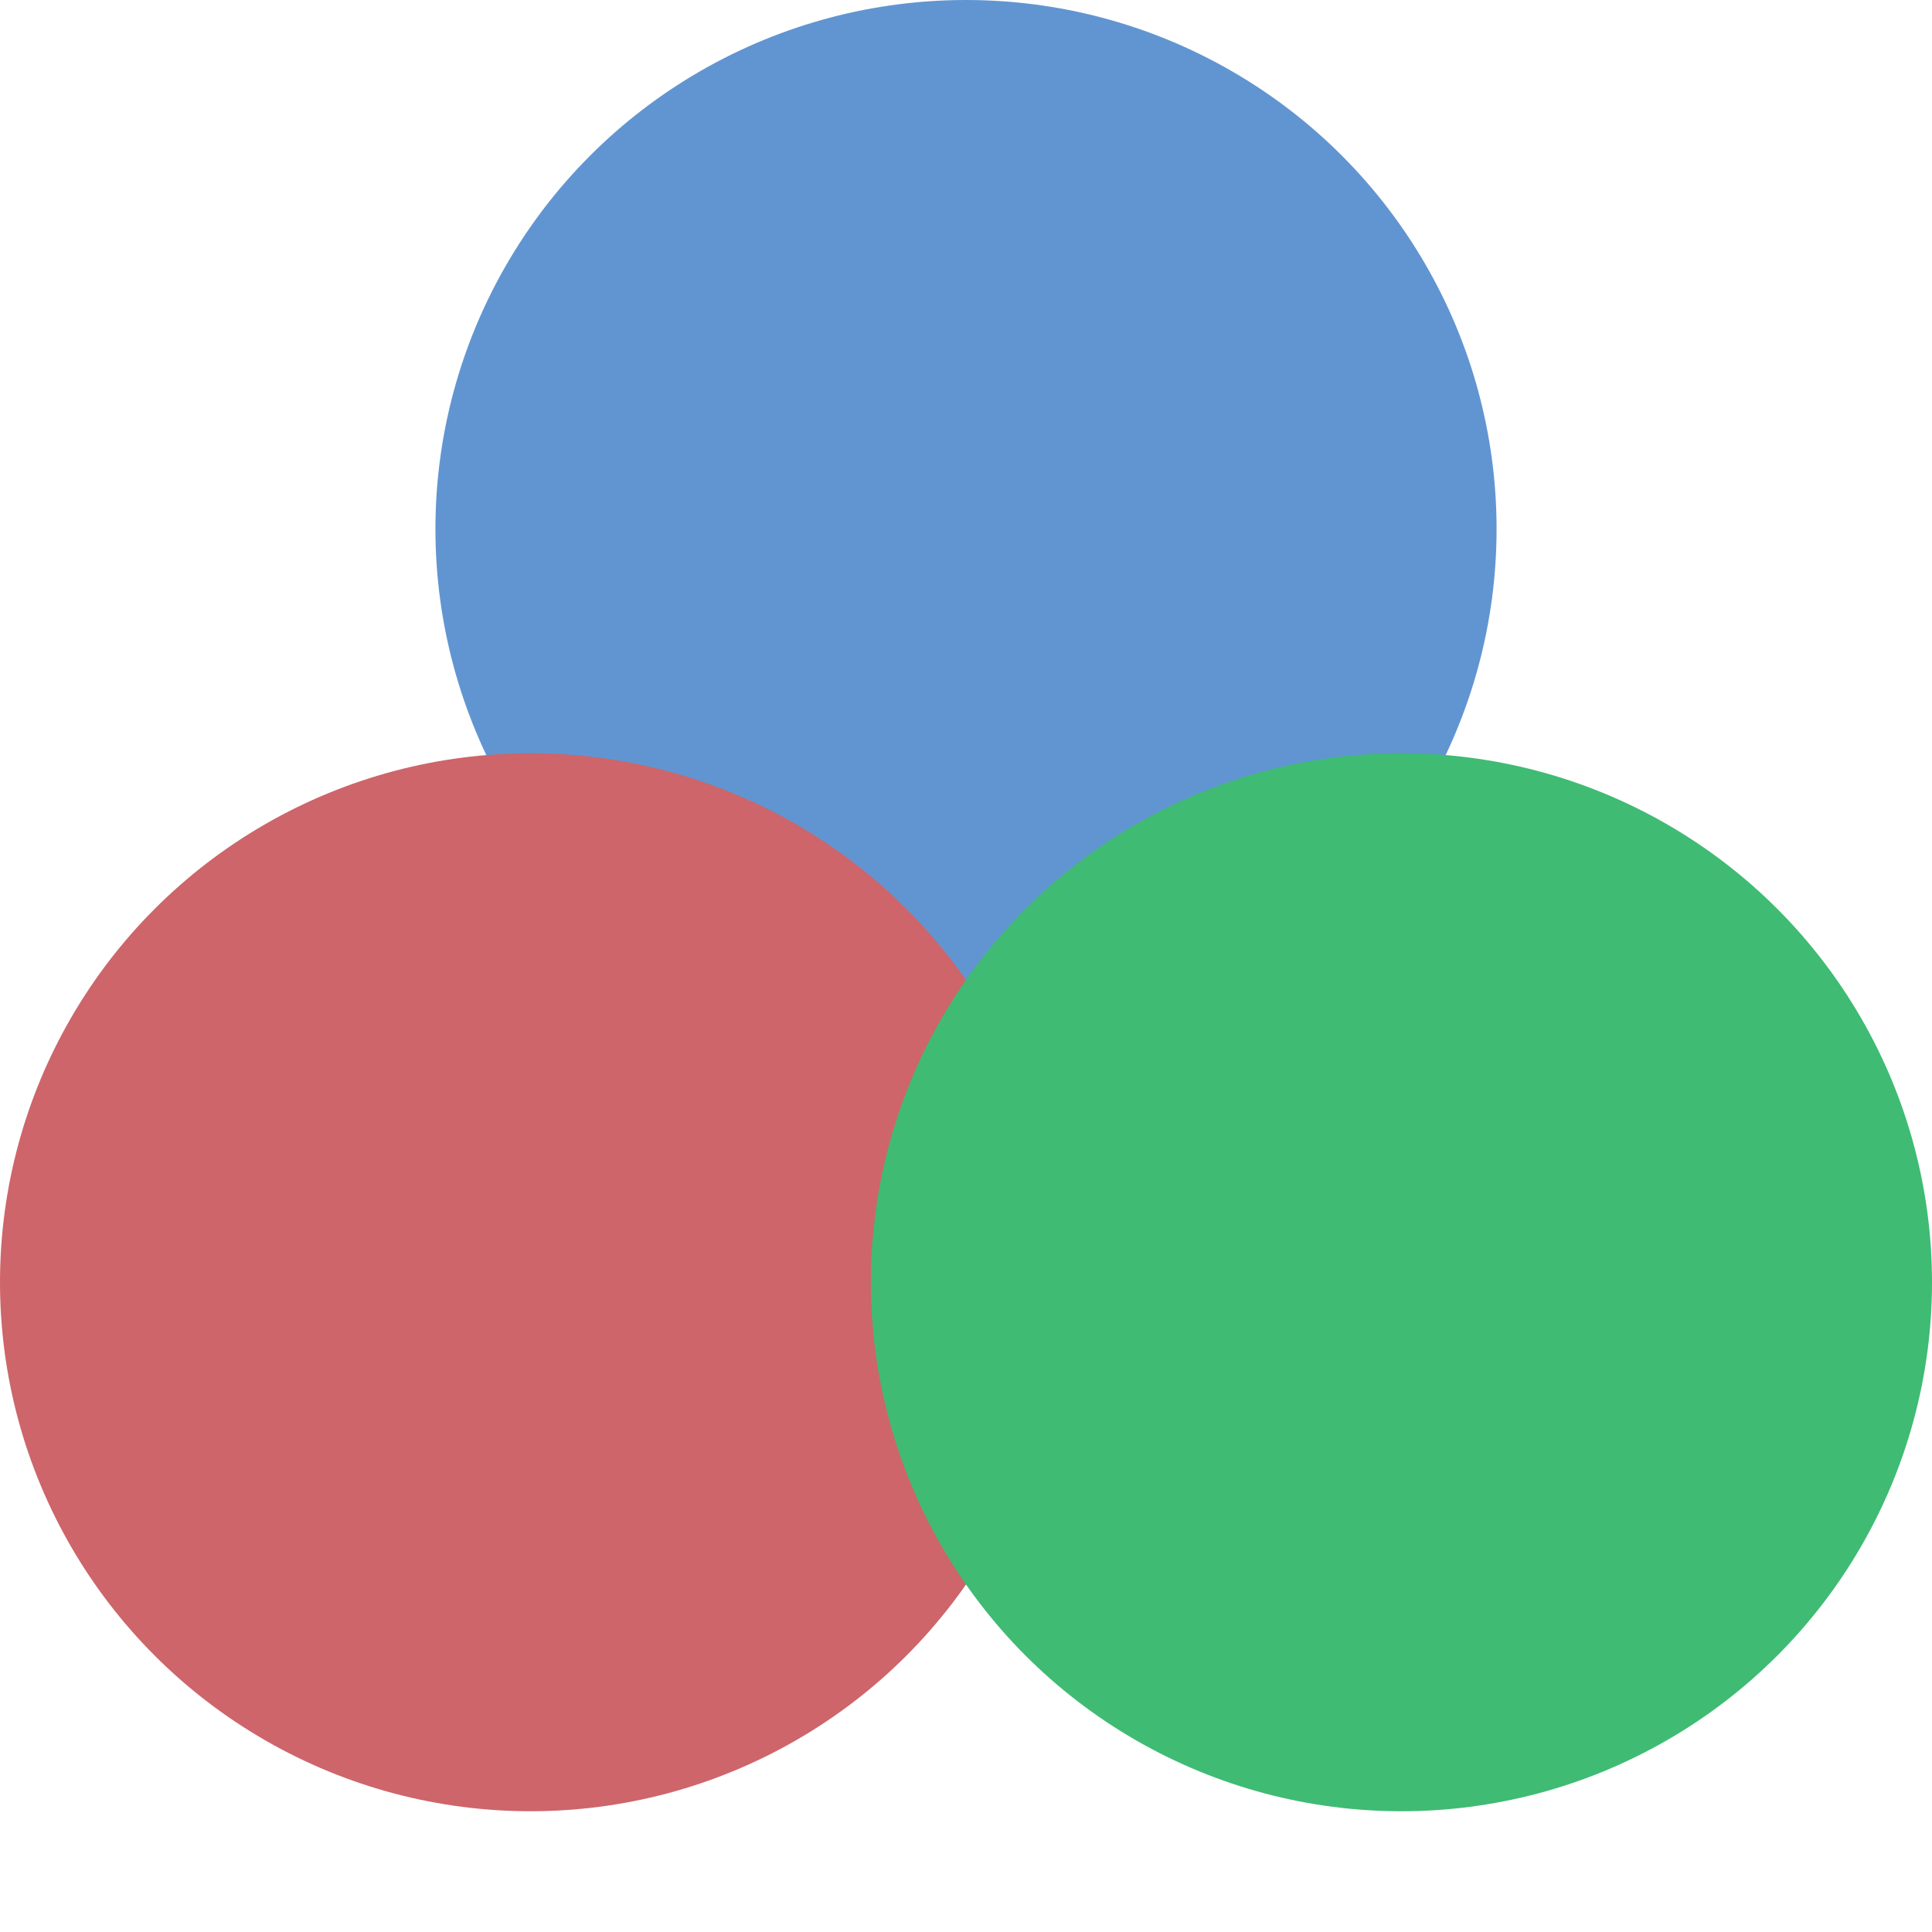 <?xml version="1.0" encoding="UTF-8" standalone="no"?>
<!-- Created with Inkscape (http://www.inkscape.org/) -->

<svg
   version="1.1"
   id="svg62"
   width="16"
   height="16"
   viewBox="0 0 16 16"
   sodipodi:docname="quarkos_logo_16px.svg"
   inkscape:version="1.2.2 (b0a84865, 2022-12-01)"
   inkscape:export-filename="quarkos_logo_64px.png"
   inkscape:export-xdpi="96"
   inkscape:export-ydpi="96"
   xmlns:inkscape="http://www.inkscape.org/namespaces/inkscape"
   xmlns:sodipodi="http://sodipodi.sourceforge.net/DTD/sodipodi-0.dtd"
   xmlns="http://www.w3.org/2000/svg"
   xmlns:svg="http://www.w3.org/2000/svg">
  <defs
     id="defs66" />
  <sodipodi:namedview
     id="namedview64"
     pagecolor="#ffffff"
     bordercolor="#000000"
     borderopacity="0.25"
     inkscape:showpageshadow="2"
     inkscape:pageopacity="0.0"
     inkscape:pagecheckerboard="0"
     inkscape:deskcolor="#d1d1d1"
     showgrid="false"
     inkscape:zoom="16"
     inkscape:cx="3.46875"
     inkscape:cy="11.6875"
     inkscape:window-width="1470"
     inkscape:window-height="818"
     inkscape:window-x="0"
     inkscape:window-y="37"
     inkscape:window-maximized="0"
     inkscape:current-layer="g68" />
  <g
     inkscape:groupmode="layer"
     inkscape:label="Image"
     id="g68">
    <ellipse
       style="fill:#6195d1;fill-opacity:1;stroke:#2f639f;stroke-width:0;stroke-linecap:square;stroke-linejoin:round;stroke-dasharray:none;stroke-opacity:1;paint-order:stroke markers fill"
       id="path282"
       cx="8"
       cy="4.381"
       rx="4.394"
       ry="4.381" />
    <ellipse
       style="fill:#cd656b;fill-opacity:1;stroke:#9d3139;stroke-width:0;stroke-linecap:square;stroke-linejoin:round;stroke-dasharray:none;stroke-opacity:1;paint-order:stroke markers fill"
       id="path282-5"
       cx="4.394"
       cy="10.619"
       rx="4.394"
       ry="4.381" />
    <ellipse
       style="fill:#3fbb74;fill-opacity:1;stroke:#2a7e4e;stroke-width:0;stroke-linecap:square;stroke-linejoin:round;stroke-dasharray:none;stroke-opacity:1;paint-order:stroke markers fill"
       id="path282-0"
       cx="11.606"
       cy="10.619"
       rx="4.394"
       ry="4.381" />
  </g>
</svg>
